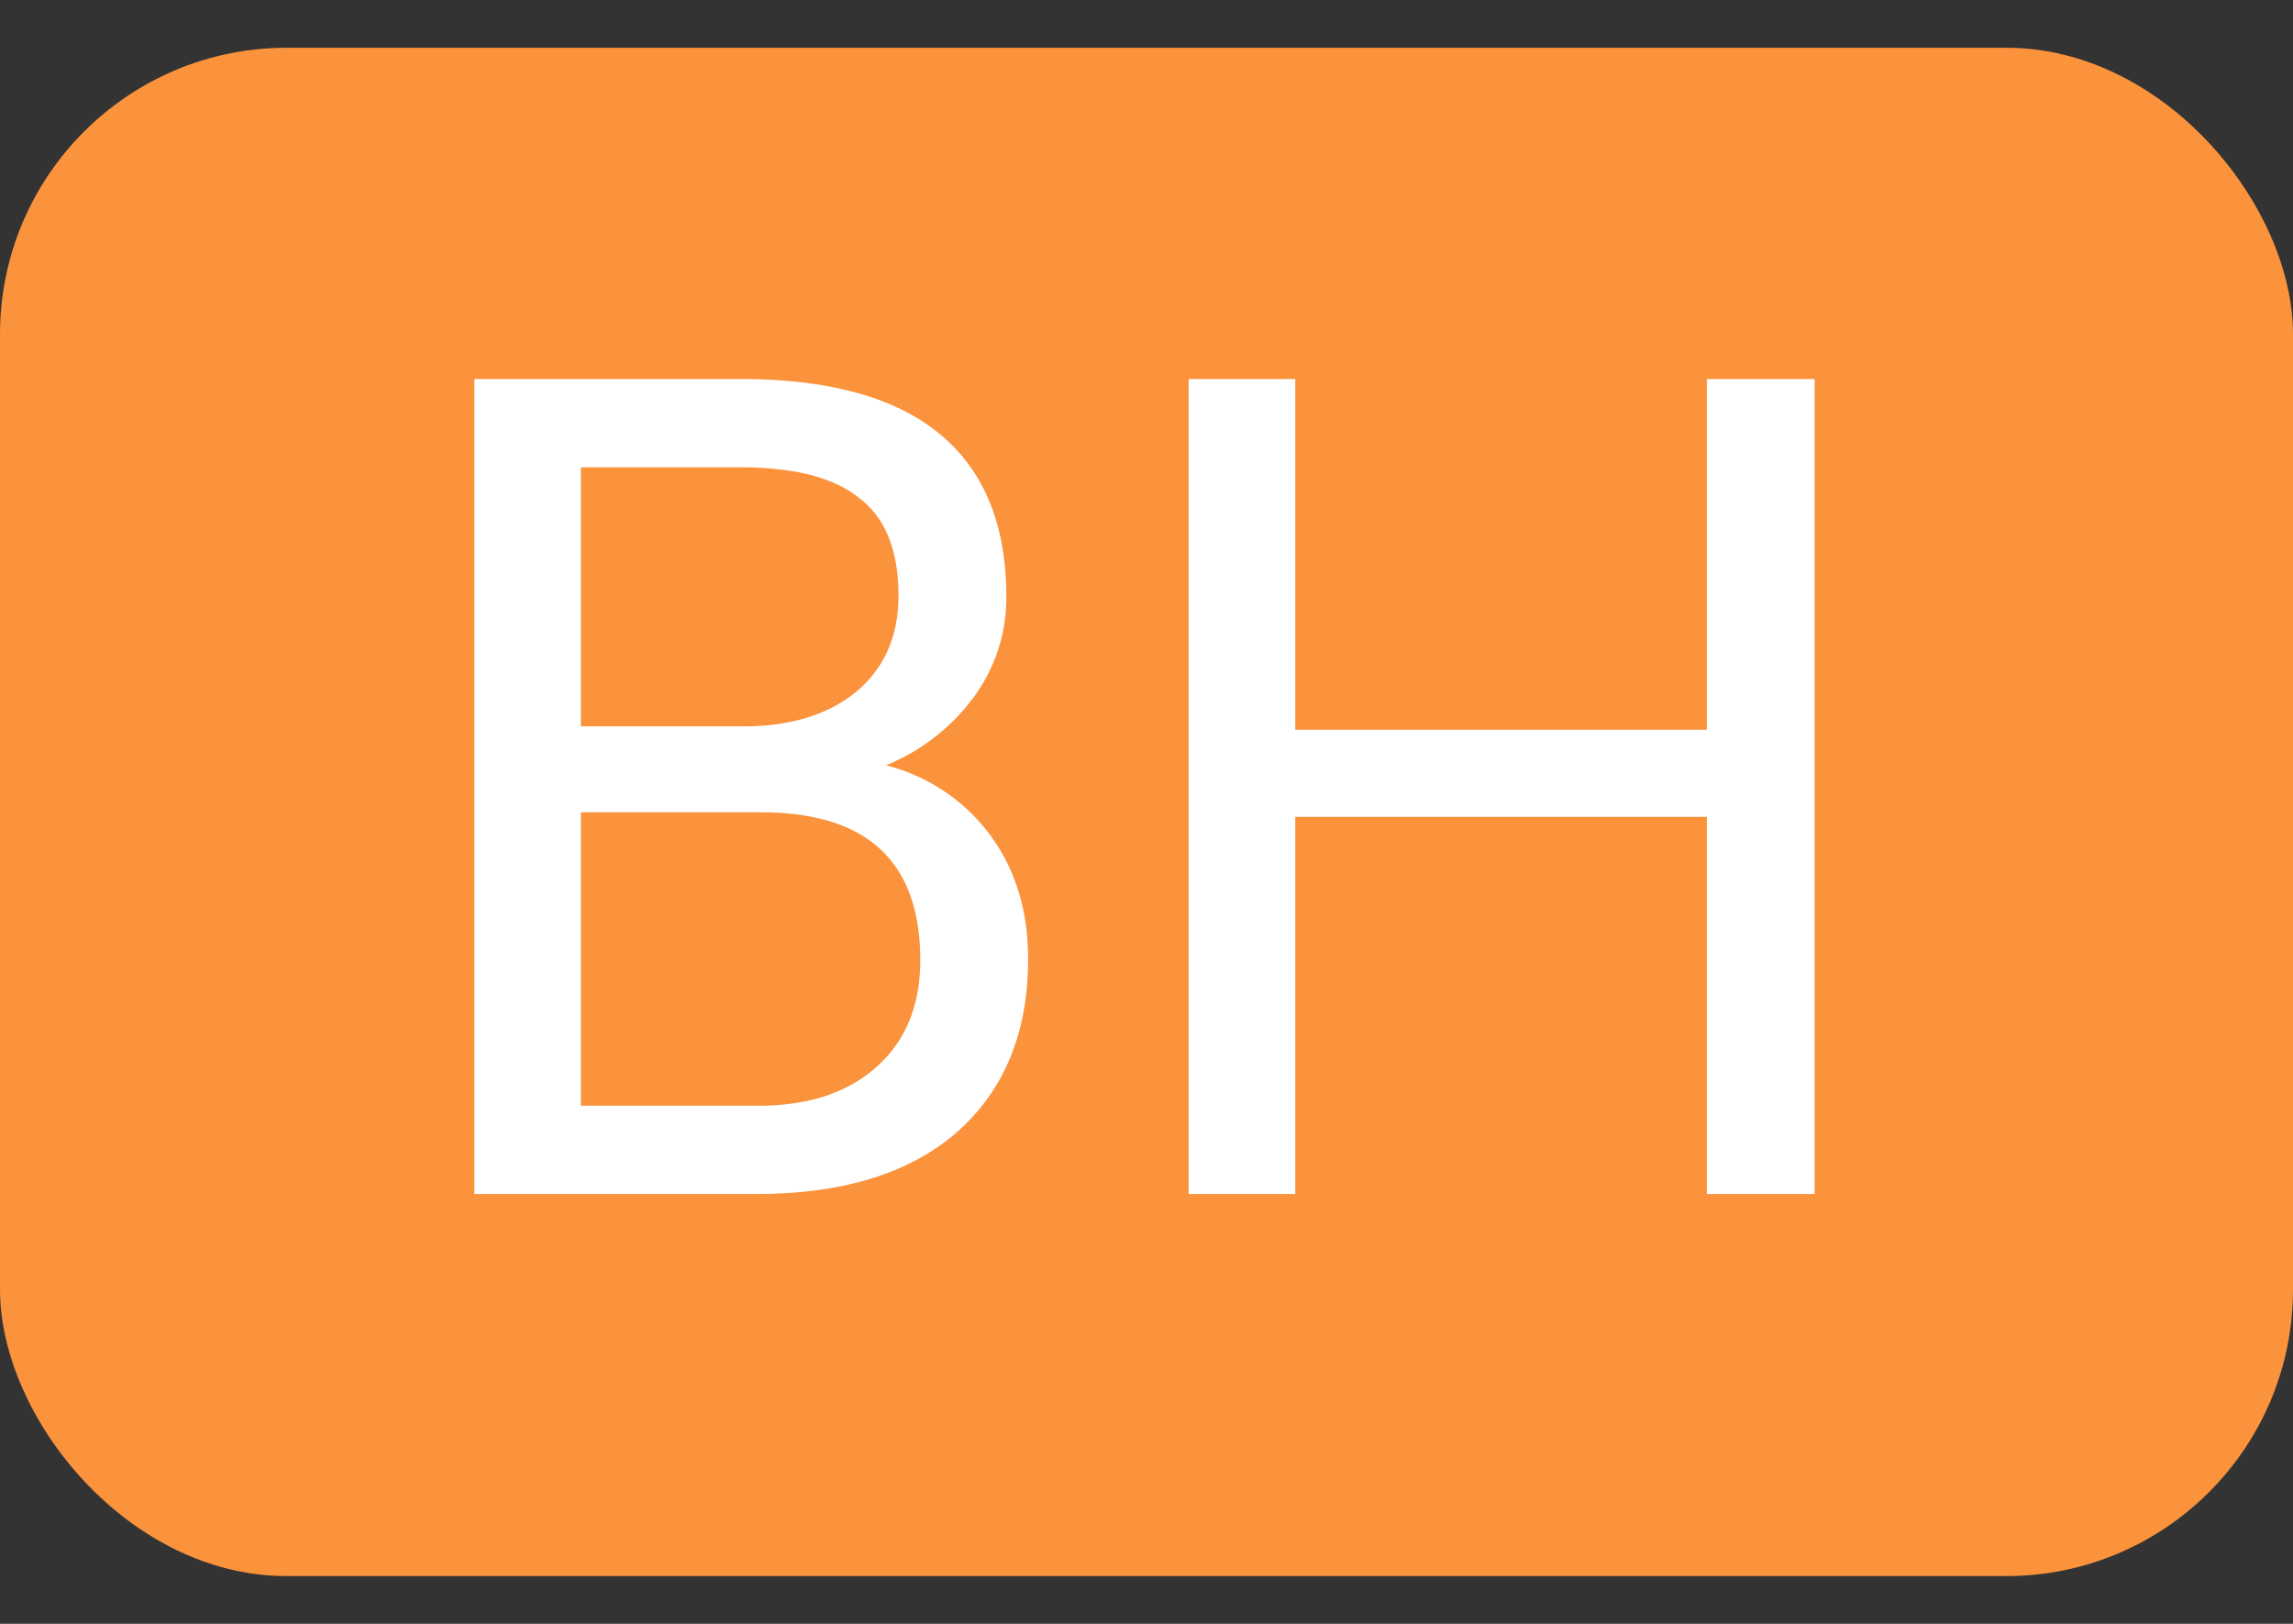 <svg xmlns="http://www.w3.org/2000/svg" width="24" height="17" fill="none" viewBox="0 0 24 17">
  <rect x="0" y="0" width="24" height="17" fill="#333333" stroke="none"/>
  <g clip-path="url(#a)">
    <rect width="24" height="16" y=".5" fill="#FB923C" rx="3"/>
    <path fill="#fff" d="M4.965 12.5V3.968h2.784c.928 0 1.624.192 2.088.576.464.384.696.952.696 1.704 0 .384-.112.732-.336 1.044a2.149 2.149 0 0 1-.924.72 1.95 1.95 0 0 1 1.092.732c.264.36.396.792.396 1.296 0 .768-.248 1.372-.744 1.812-.496.432-1.196.648-2.1.648H4.965ZM6.08 8.504v3.072h1.86c.52 0 .932-.136 1.236-.408.304-.272.456-.644.456-1.116 0-1.032-.556-1.548-1.668-1.548H6.08Zm0-.9h1.704c.488 0 .88-.12 1.176-.36.296-.248.444-.584.444-1.008 0-.472-.136-.812-.408-1.02-.264-.216-.68-.324-1.248-.324H6.08v2.712ZM18.993 12.5h-1.128V8.552h-4.308V12.5h-1.116V3.968h1.116V7.64h4.308V3.968h1.128V12.5Z"/>
  </g>
  <defs>
    <clipPath id="a">
      <rect width="24" height="16" y=".5" fill="#fff" rx="3"/>
    </clipPath>
  </defs>
</svg>
